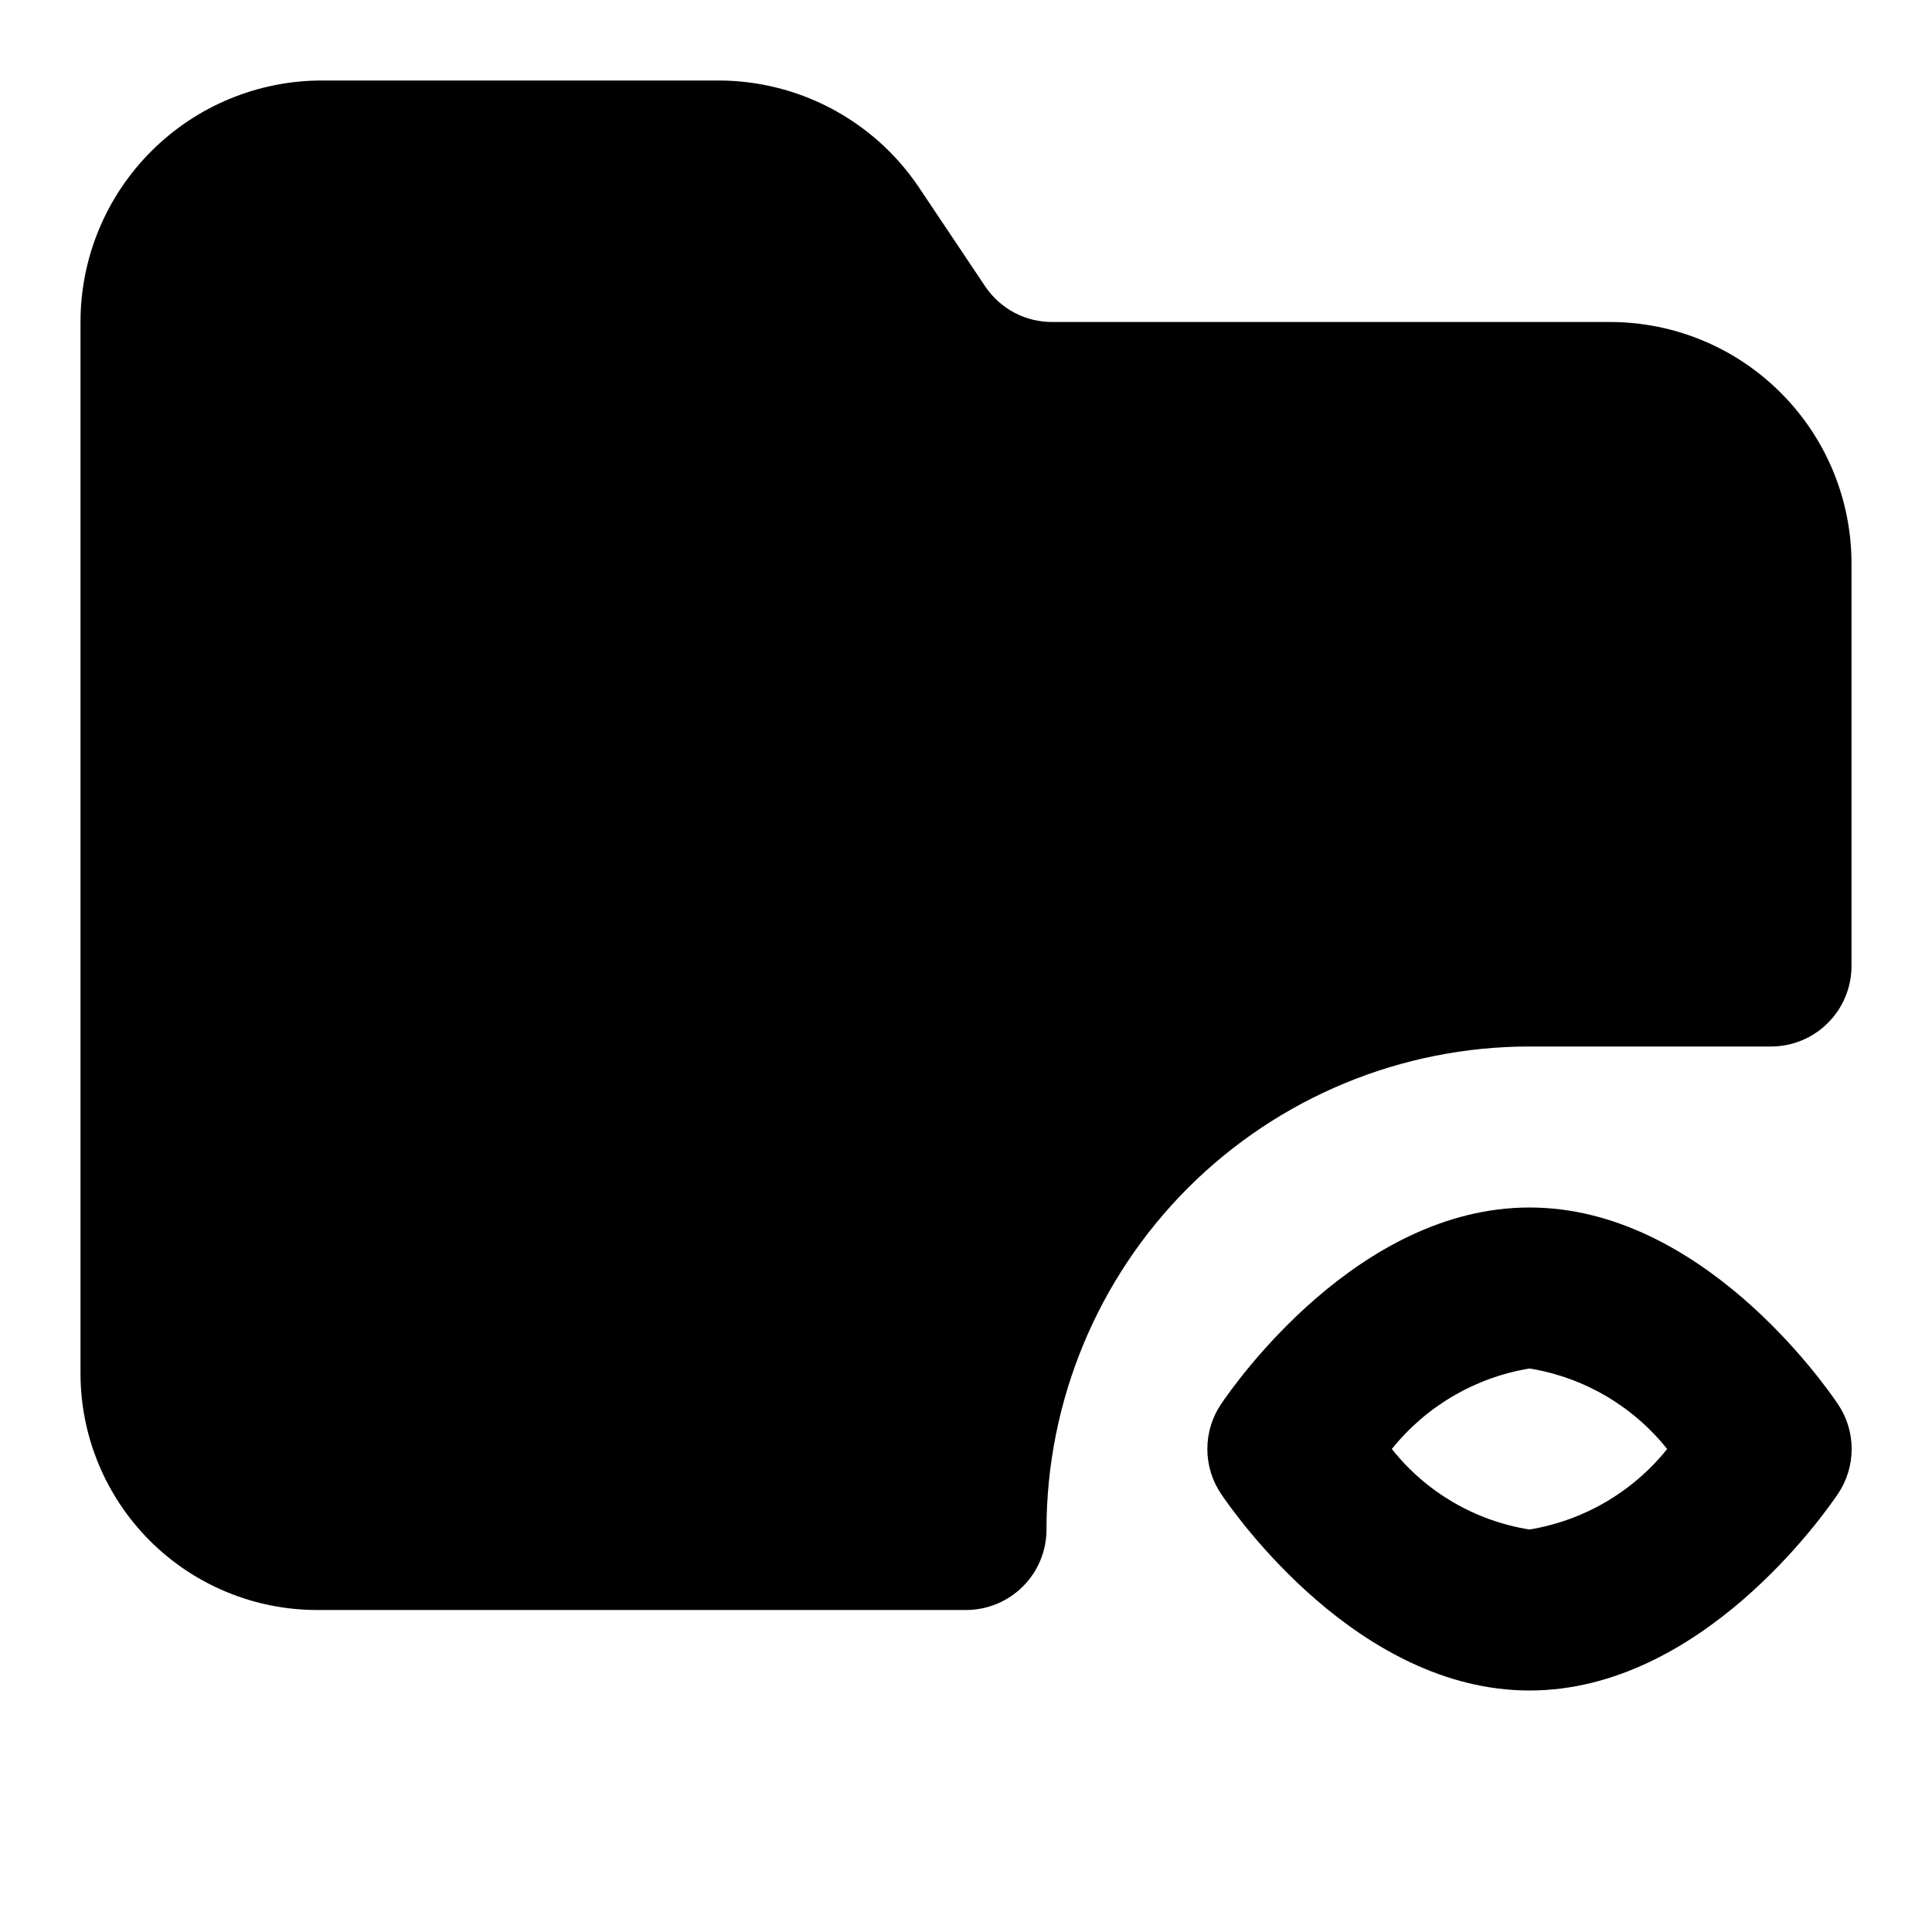 <svg width="24" height="24" viewBox="0 0 24 24" fill="none" xmlns="http://www.w3.org/2000/svg">
<path d="M22.83 17.44C22.942 17.605 23.002 17.8 23.002 18C23.002 18.2 22.942 18.395 22.83 18.56C22.66 18.81 21.13 21 19 21C16.87 21 15.34 18.81 15.17 18.56C15.058 18.395 14.998 18.2 14.998 18C14.998 17.8 15.058 17.605 15.17 17.44C15.34 17.19 16.87 15 19 15C21.13 15 22.66 17.19 22.83 17.44ZM20.71 18C20.284 17.466 19.674 17.109 19 17C18.326 17.111 17.717 17.467 17.29 18C17.714 18.536 18.325 18.893 19 19C19.674 18.889 20.283 18.533 20.71 18Z" fill="black"/>
<path d="M23 7V12C23 12.265 22.895 12.52 22.707 12.707C22.52 12.895 22.265 13 22 13H19C17.409 13 15.883 13.632 14.757 14.757C13.632 15.883 13 17.409 13 19C13 19.265 12.895 19.52 12.707 19.707C12.52 19.895 12.265 20 12 20H3.94C3.16 20 2.412 19.69 1.861 19.139C1.31 18.587 1 17.84 1 17.06V4C1 3.204 1.316 2.441 1.879 1.879C2.441 1.316 3.204 1 4 1H8.93C9.42 1.001 9.902 1.122 10.334 1.352C10.766 1.582 11.136 1.914 11.41 2.32L12.24 3.56C12.333 3.697 12.458 3.809 12.604 3.886C12.751 3.963 12.915 4.002 13.08 4H20C20.796 4 21.559 4.316 22.121 4.879C22.684 5.441 23 6.204 23 7V7Z" fill="black"/>
</svg>
